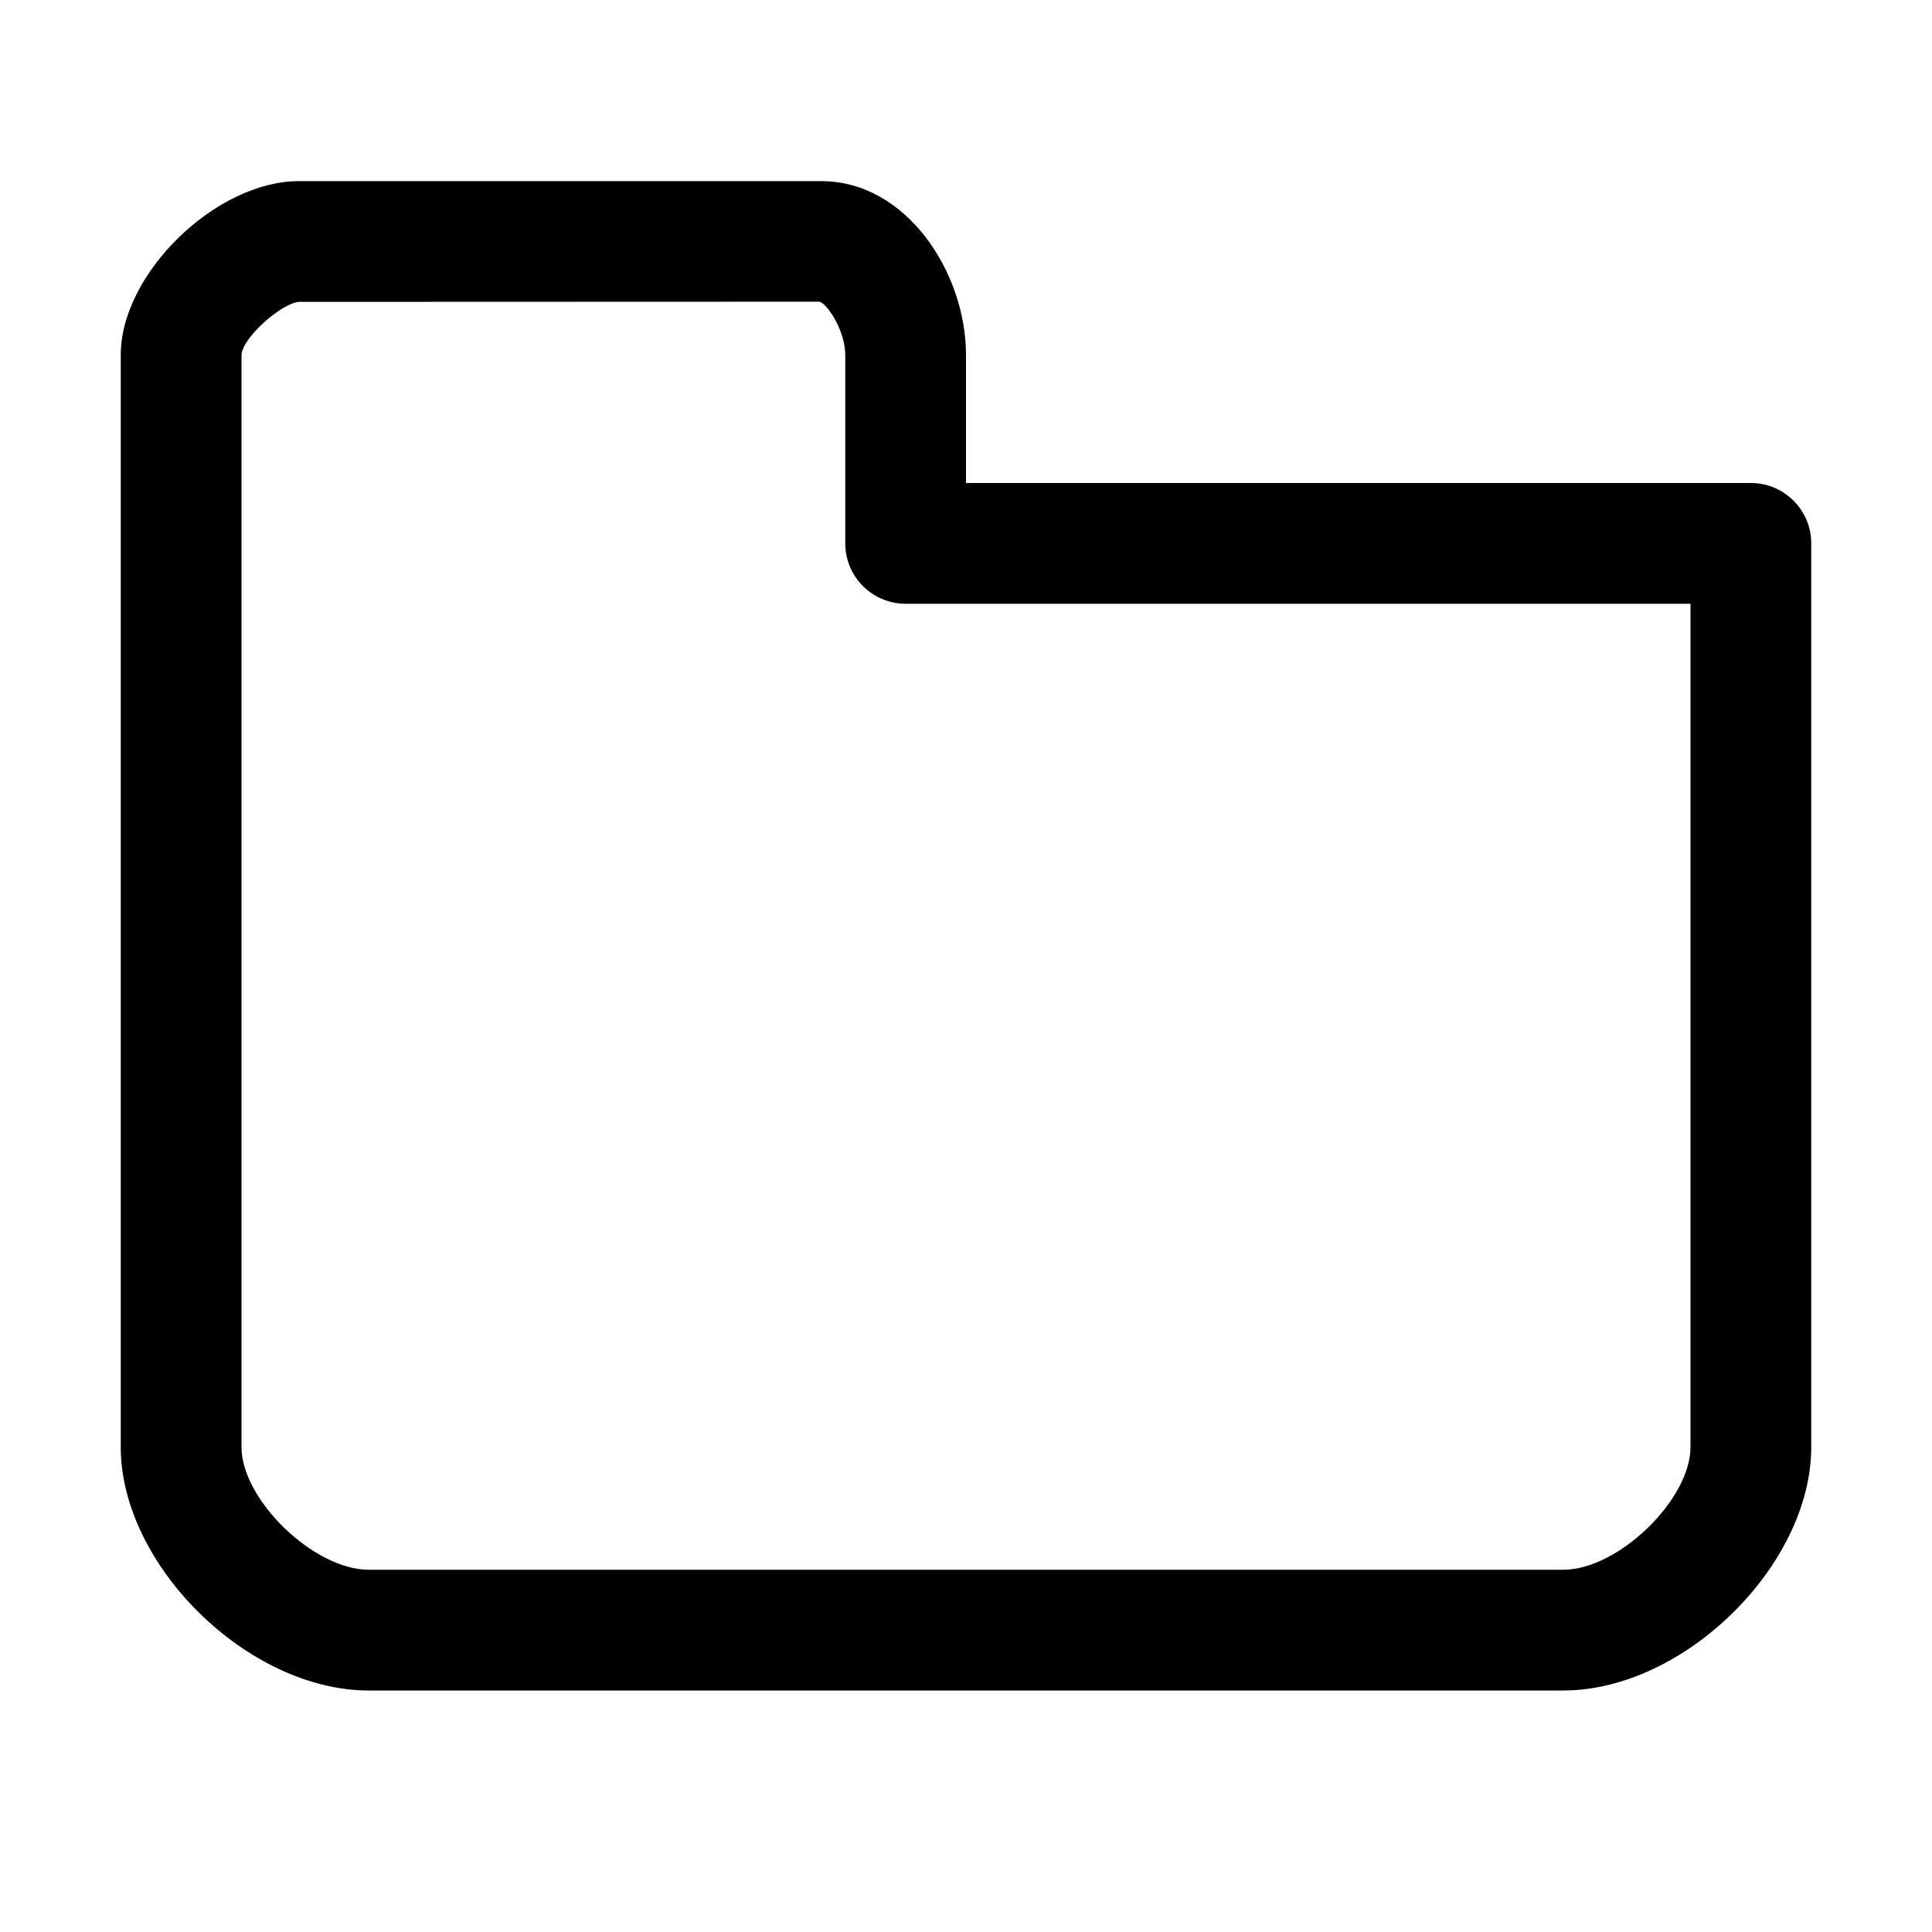 <?xml version="1.0" encoding="utf-8"?>
<!-- Generator: Adobe Illustrator 17.1.0, SVG Export Plug-In . SVG Version: 6.00 Build 0)  -->
<!DOCTYPE svg PUBLIC "-//W3C//DTD SVG 1.1//EN" "http://www.w3.org/Graphics/SVG/1.1/DTD/svg11.dtd">
<svg version="1.1" xmlns="http://www.w3.org/2000/svg" xmlns:xlink="http://www.w3.org/1999/xlink" x="0px" y="0px"
	 viewBox="0 0 32 32" enable-background="new 0 0 32 32" xml:space="preserve">
<g id="line" display="none">
	<g display="inline">
		<path fill="none" stroke="#FFFFFF" stroke-width="6" stroke-linecap="round" stroke-linejoin="round" stroke-miterlimit="10" d="
			M37,8V5.878C37,5.076,38.076,4,38.878,4h6.726C46.406,4,47,7.002,47,7.804V9h14v14.968C61,25.407,60.333,27,58.894,27H38.106
			C36.667,27,35,25.407,35,23.968V8H37z"/>
	</g>
	
		<path display="inline" fill="none" stroke="#000000" stroke-width="2" stroke-linecap="round" stroke-linejoin="round" stroke-miterlimit="10" d="
		M3,5.878C3,5.076,4.15,4,4.952,4h8.652C14.406,4,15,5.076,15,5.878V9h14v14.968C29,25.407,27.333,27,25.894,27H6.106
		C4.667,27,3,25.407,3,23.968V5.878z"/>
</g>
<g id="rasterized">
	<g>
		<path d="M25.894,28H6.106C4.11,28,2,25.928,2,23.968V5.878C2,4.533,3.573,3,4.952,3h8.651C15.016,3,16,4.517,16,5.878V8h13
			c0.552,0,1,0.448,1,1v14.968C30,25.928,27.89,28,25.894,28z M13.577,4.997L4.952,5C4.663,5.021,4,5.603,4,5.889v18.079
			C4,24.842,5.201,26,6.106,26h19.788C26.799,26,28,24.842,28,23.968V10H15c-0.552,0-1-0.448-1-1V5.878
			C14,5.488,13.716,5.047,13.577,4.997z"/>
	</g>
</g>
</svg>
